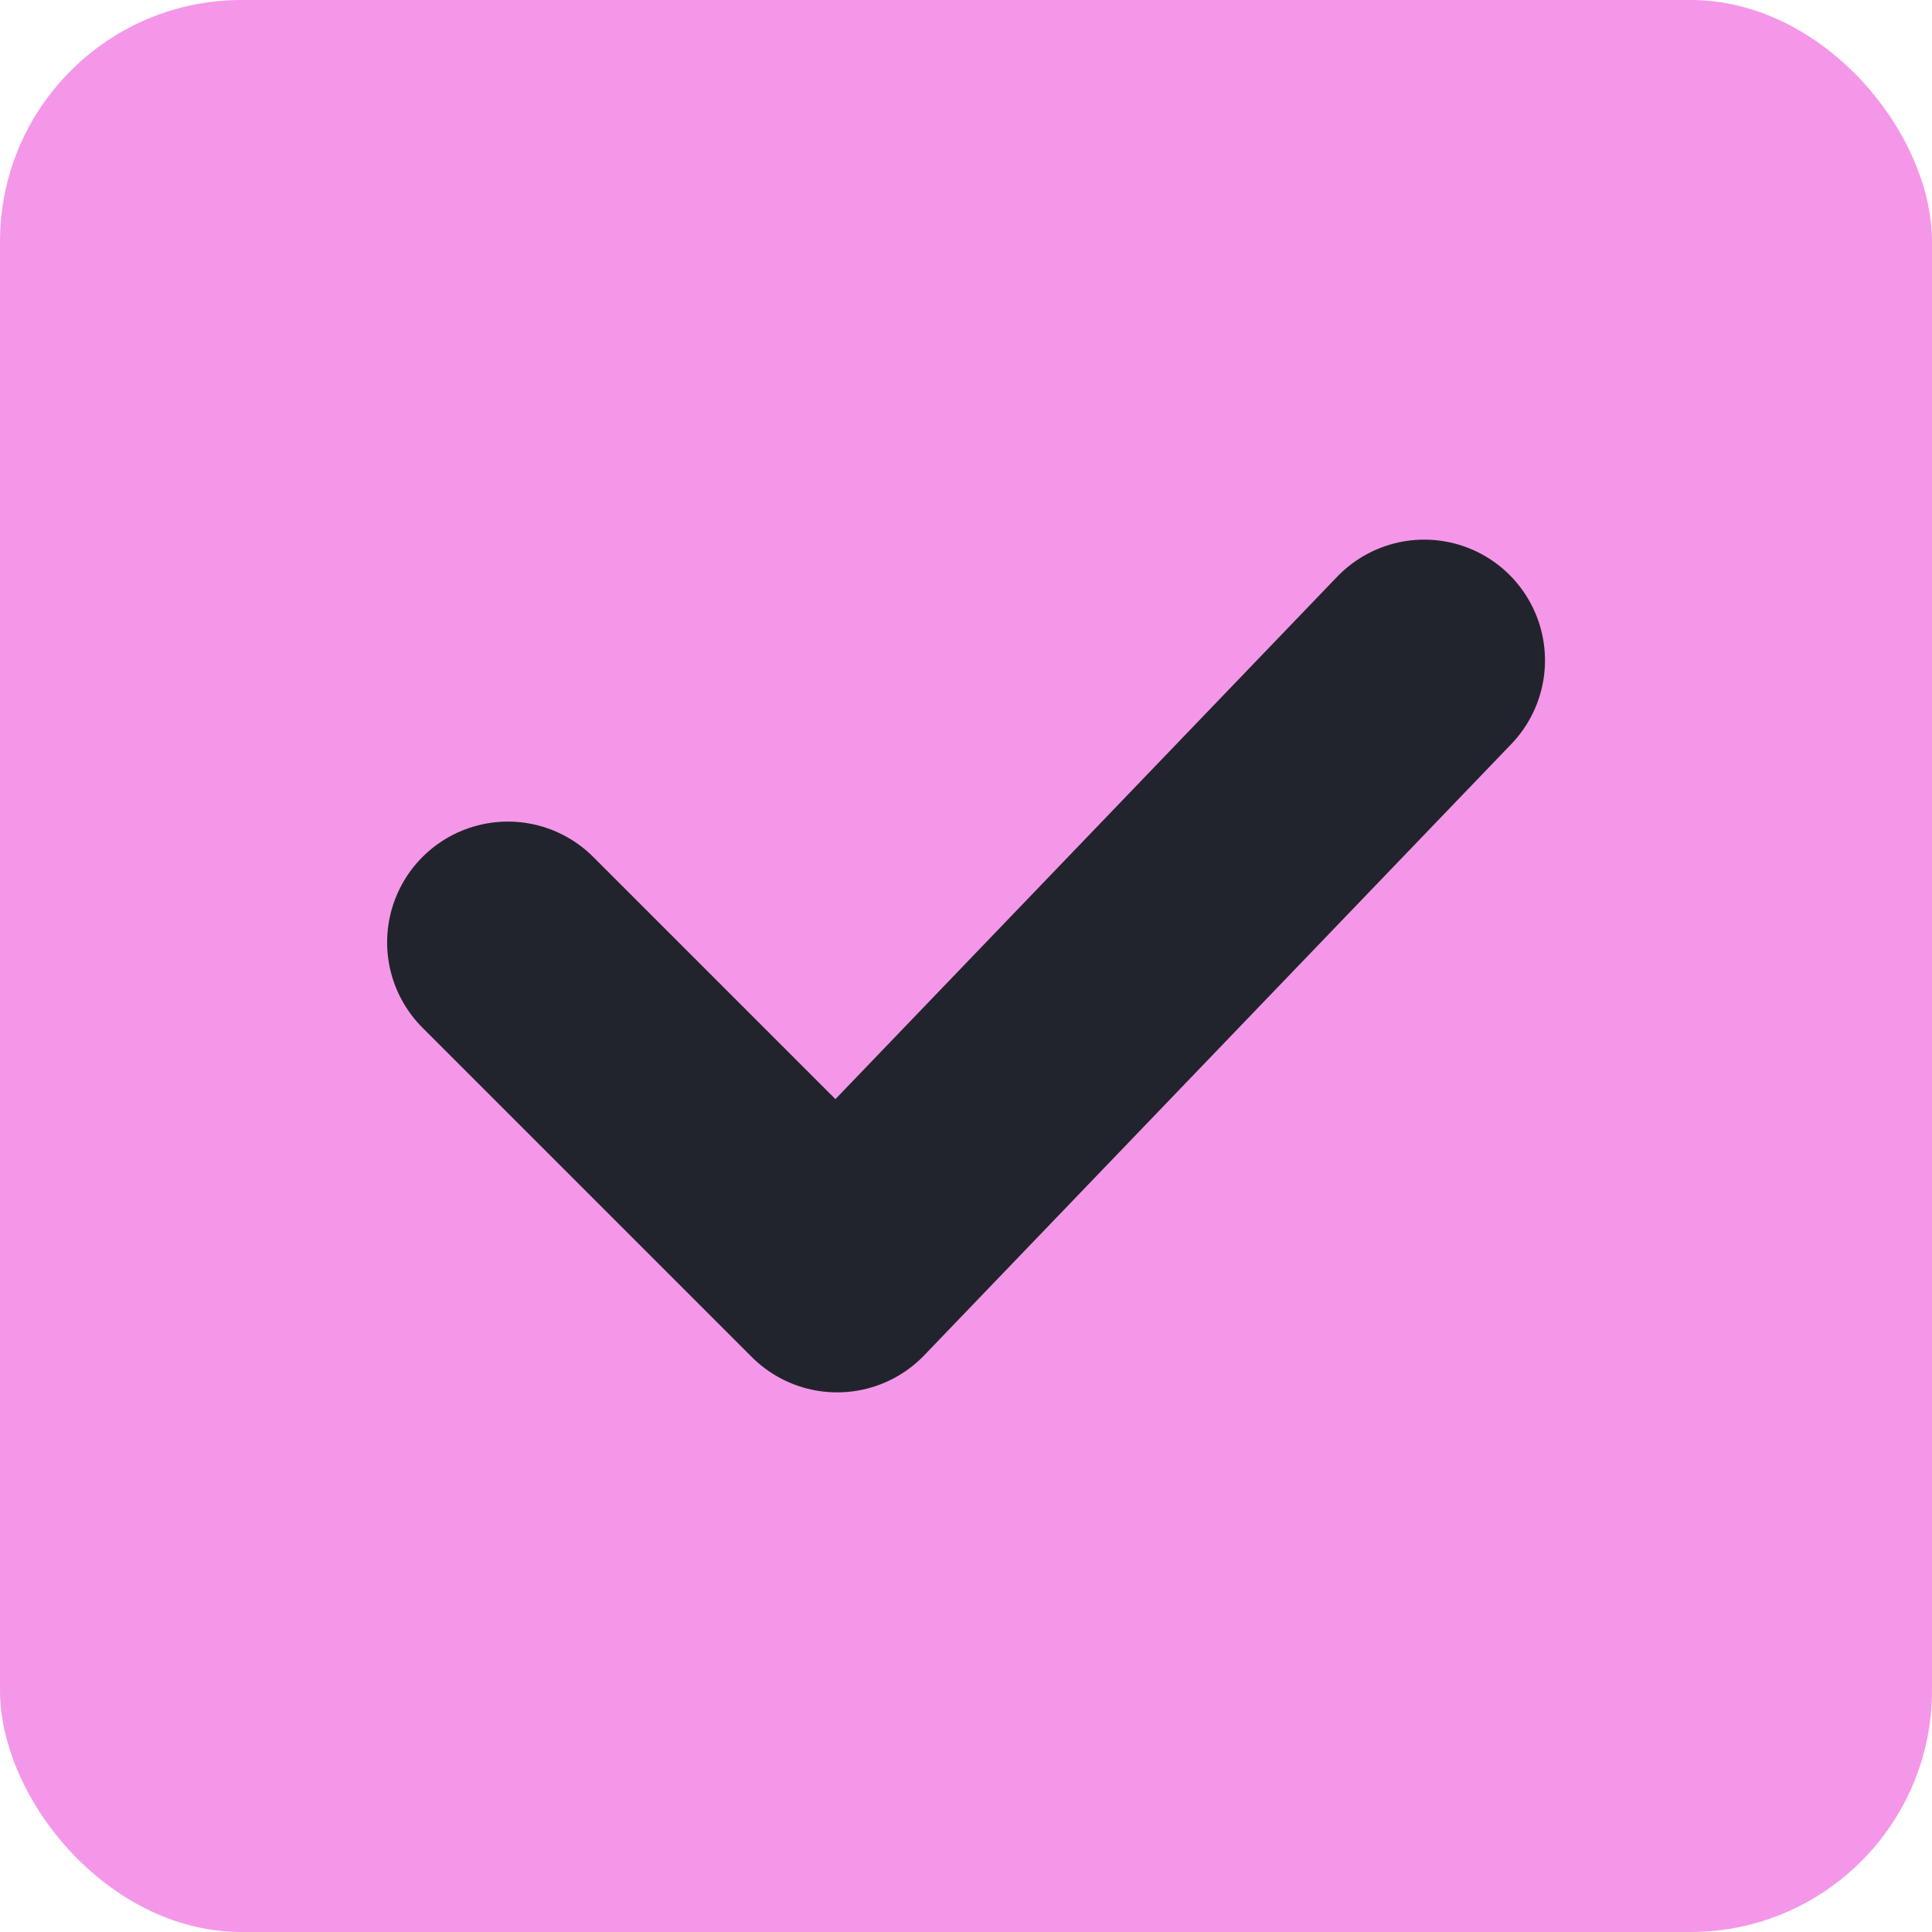 <svg xmlns="http://www.w3.org/2000/svg" width="16" height="16" viewBox="0 0 16 16">
  <g id="checkbox_checked" transform="translate(-357 -1373)">
    <rect id="Rectangle_31854" data-name="Rectangle 31854" width="16" height="16" rx="2" transform="translate(357 1373)" fill="#f597e8"/>
    <path id="Path_1849" data-name="Path 1849" d="M11.589,806.938,6.727,812,4,809.273" transform="translate(357.206 571.531)" fill="none" stroke="#21242c" stroke-linecap="round" stroke-linejoin="round" stroke-width="2"/>
  </g>
</svg>
